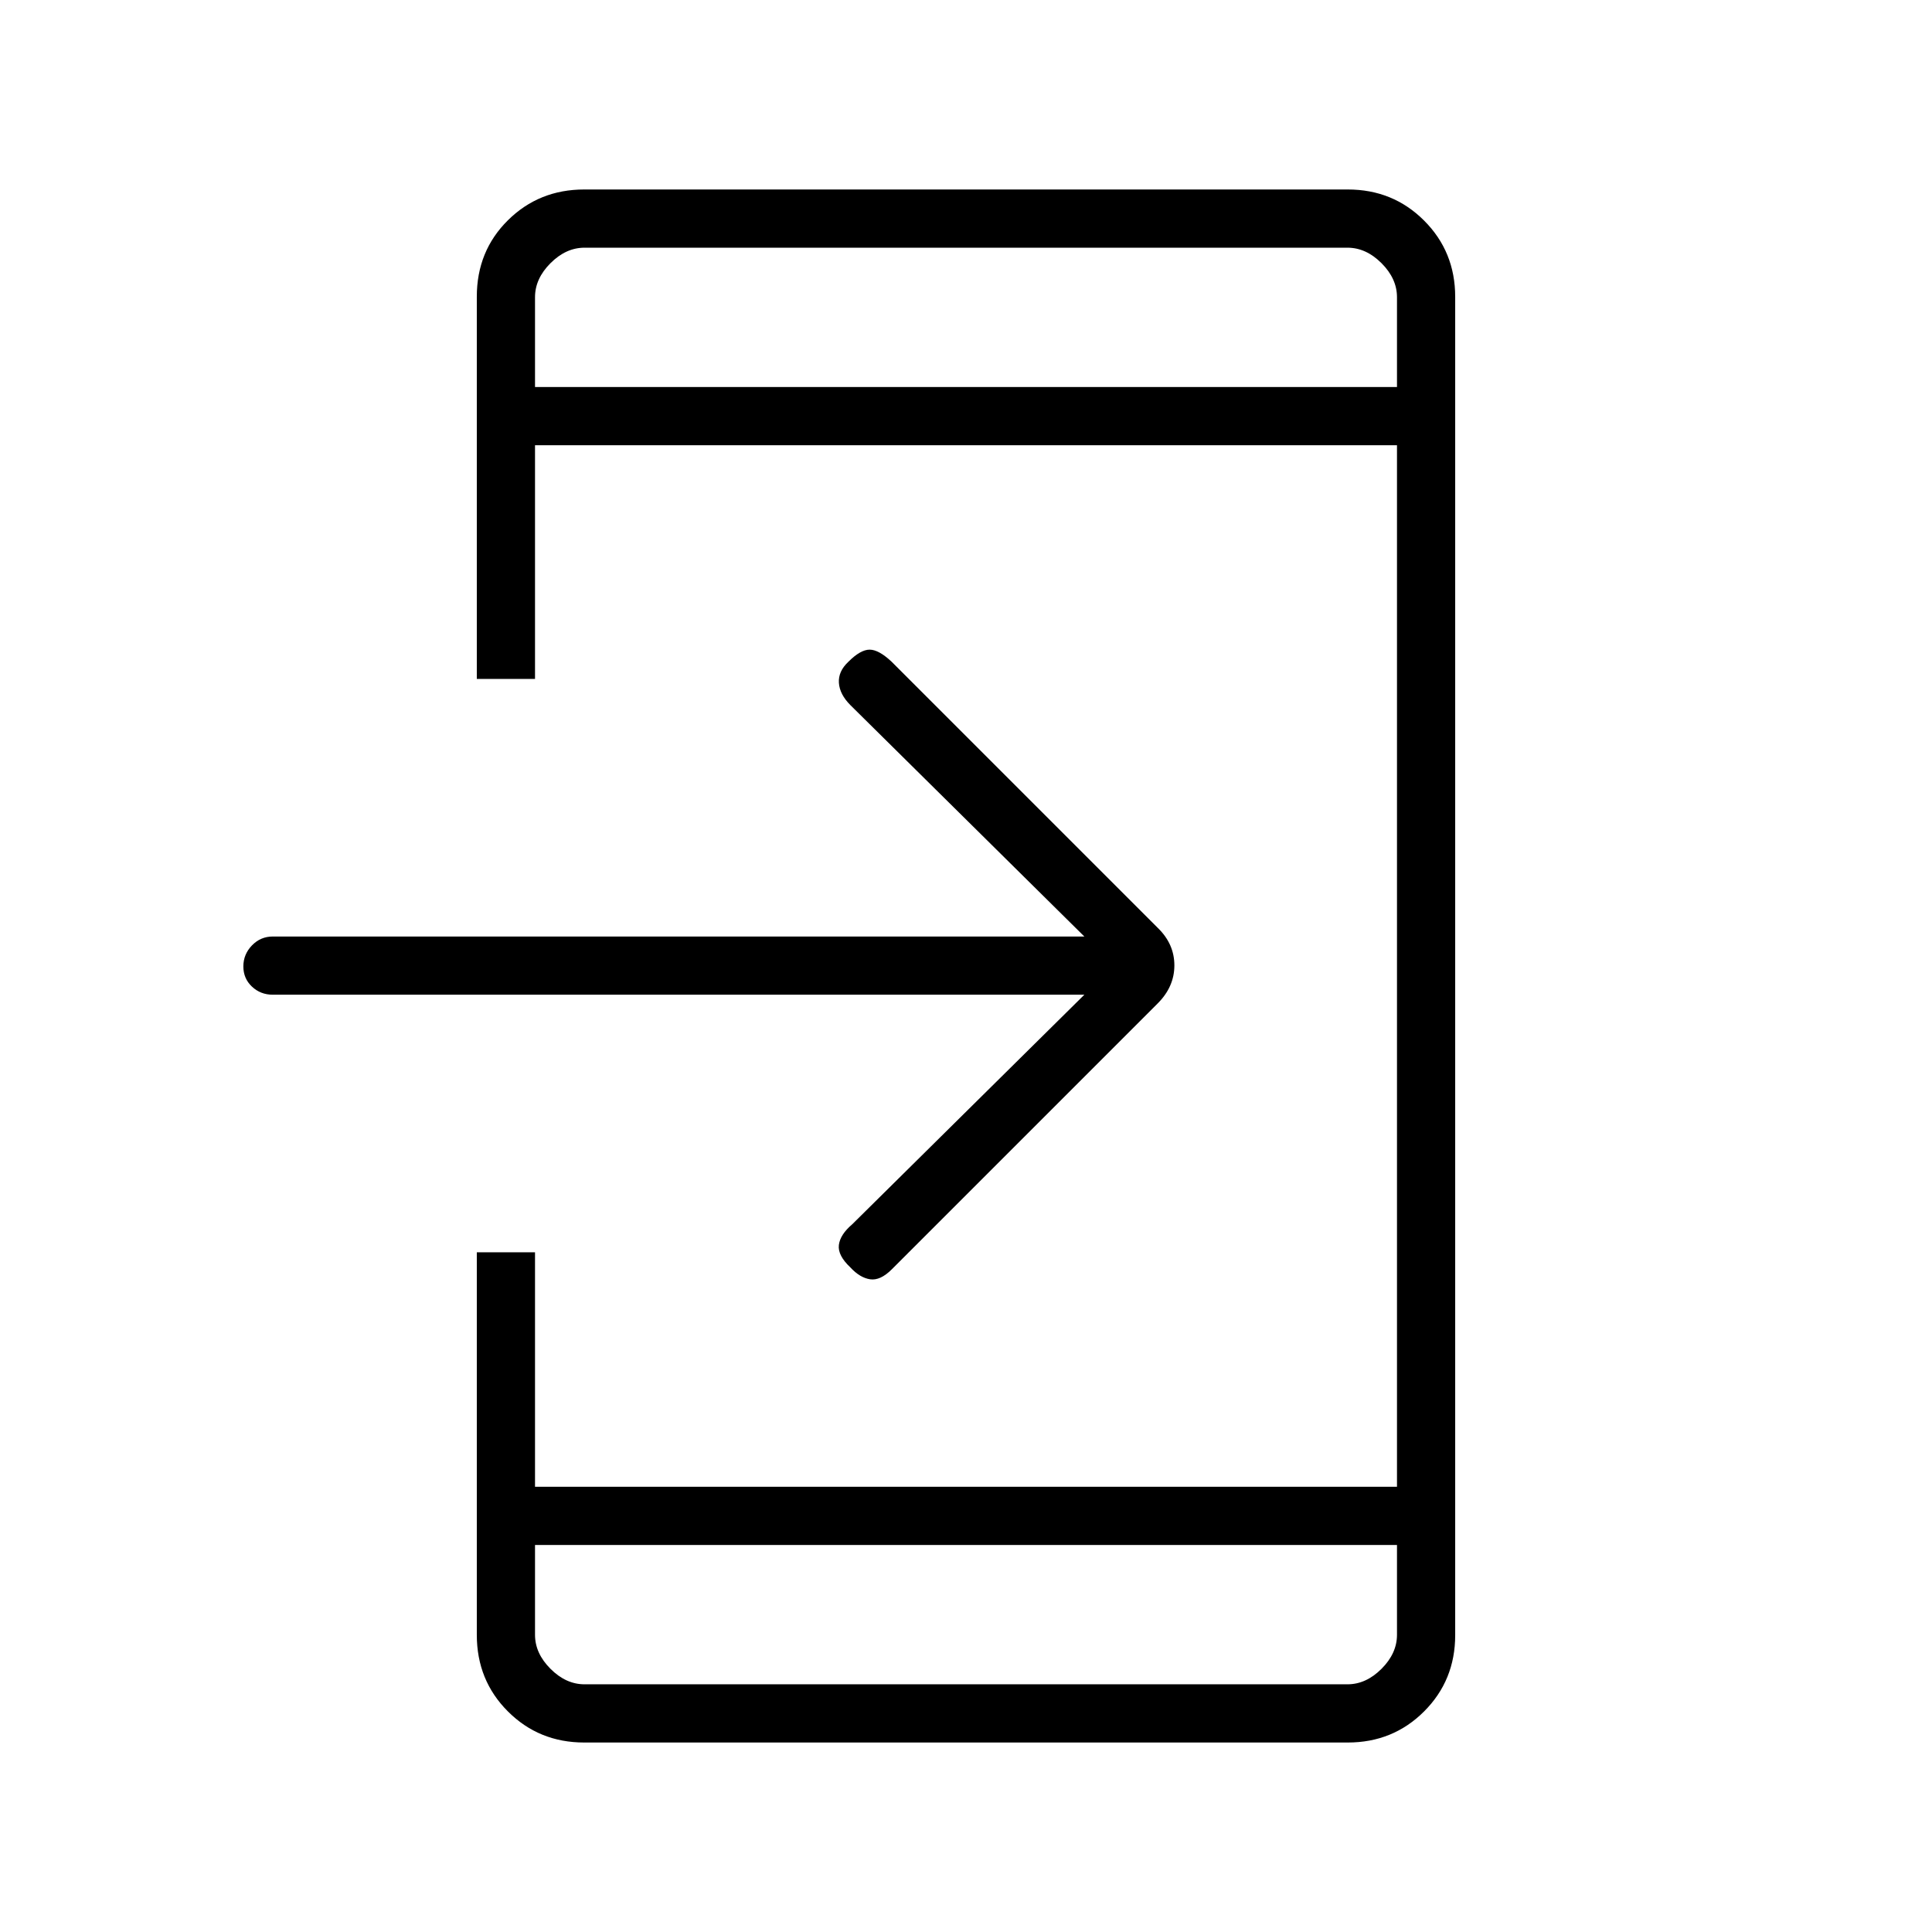 <svg xmlns="http://www.w3.org/2000/svg" height="20" viewBox="0 -960 960 960" width="20"><path d="M290.295-94.154q-22.471 0-37.922-15.45-15.45-15.451-15.45-38.035v-190.092h28.923v116.5h428.308v-517.538H265.846v116.115h-28.923v-189.918q0-22.673 15.45-37.974 15.451-15.3 37.922-15.3h379.41q22.471 0 37.922 15.45 15.45 15.451 15.45 37.897v664.998q0 22.446-15.45 37.897-15.451 15.45-37.922 15.45h-379.41Zm-24.449-98.154v44.616q0 9.231 7.692 16.923 7.693 7.692 16.923 7.692h379.078q9.23 0 16.923-7.692 7.692-7.692 7.692-16.923v-44.616H265.846Zm272.961-273.423h-403.23q-6.108 0-10.381-4.02-4.273-4.02-4.273-10.038 0-6.019 4.273-10.442t10.381-4.423h403.23L422.57-609.616q-5.339-5.345-5.724-11.07-.385-5.724 4.731-10.506 6-6 10.538-6 4.539 0 10.924 6l132.307 132.307q8.193 7.962 8.193 18.577 0 10.616-8.265 18.881L443.105-329.259q-5.682 5.682-10.74 4.932-5.057-.75-9.788-5.865-6.385-6-5.75-11.173.634-5.174 6.634-10.289l115.346-114.077ZM265.846-767.692h428.308v-44.616q0-9.231-7.692-16.923-7.693-7.692-16.923-7.692H290.461q-9.23 0-16.923 7.692-7.692 7.692-7.692 16.923v44.616Zm0 0v-69.231 69.231Zm0 575.384v69.231-69.231Z"/></svg>